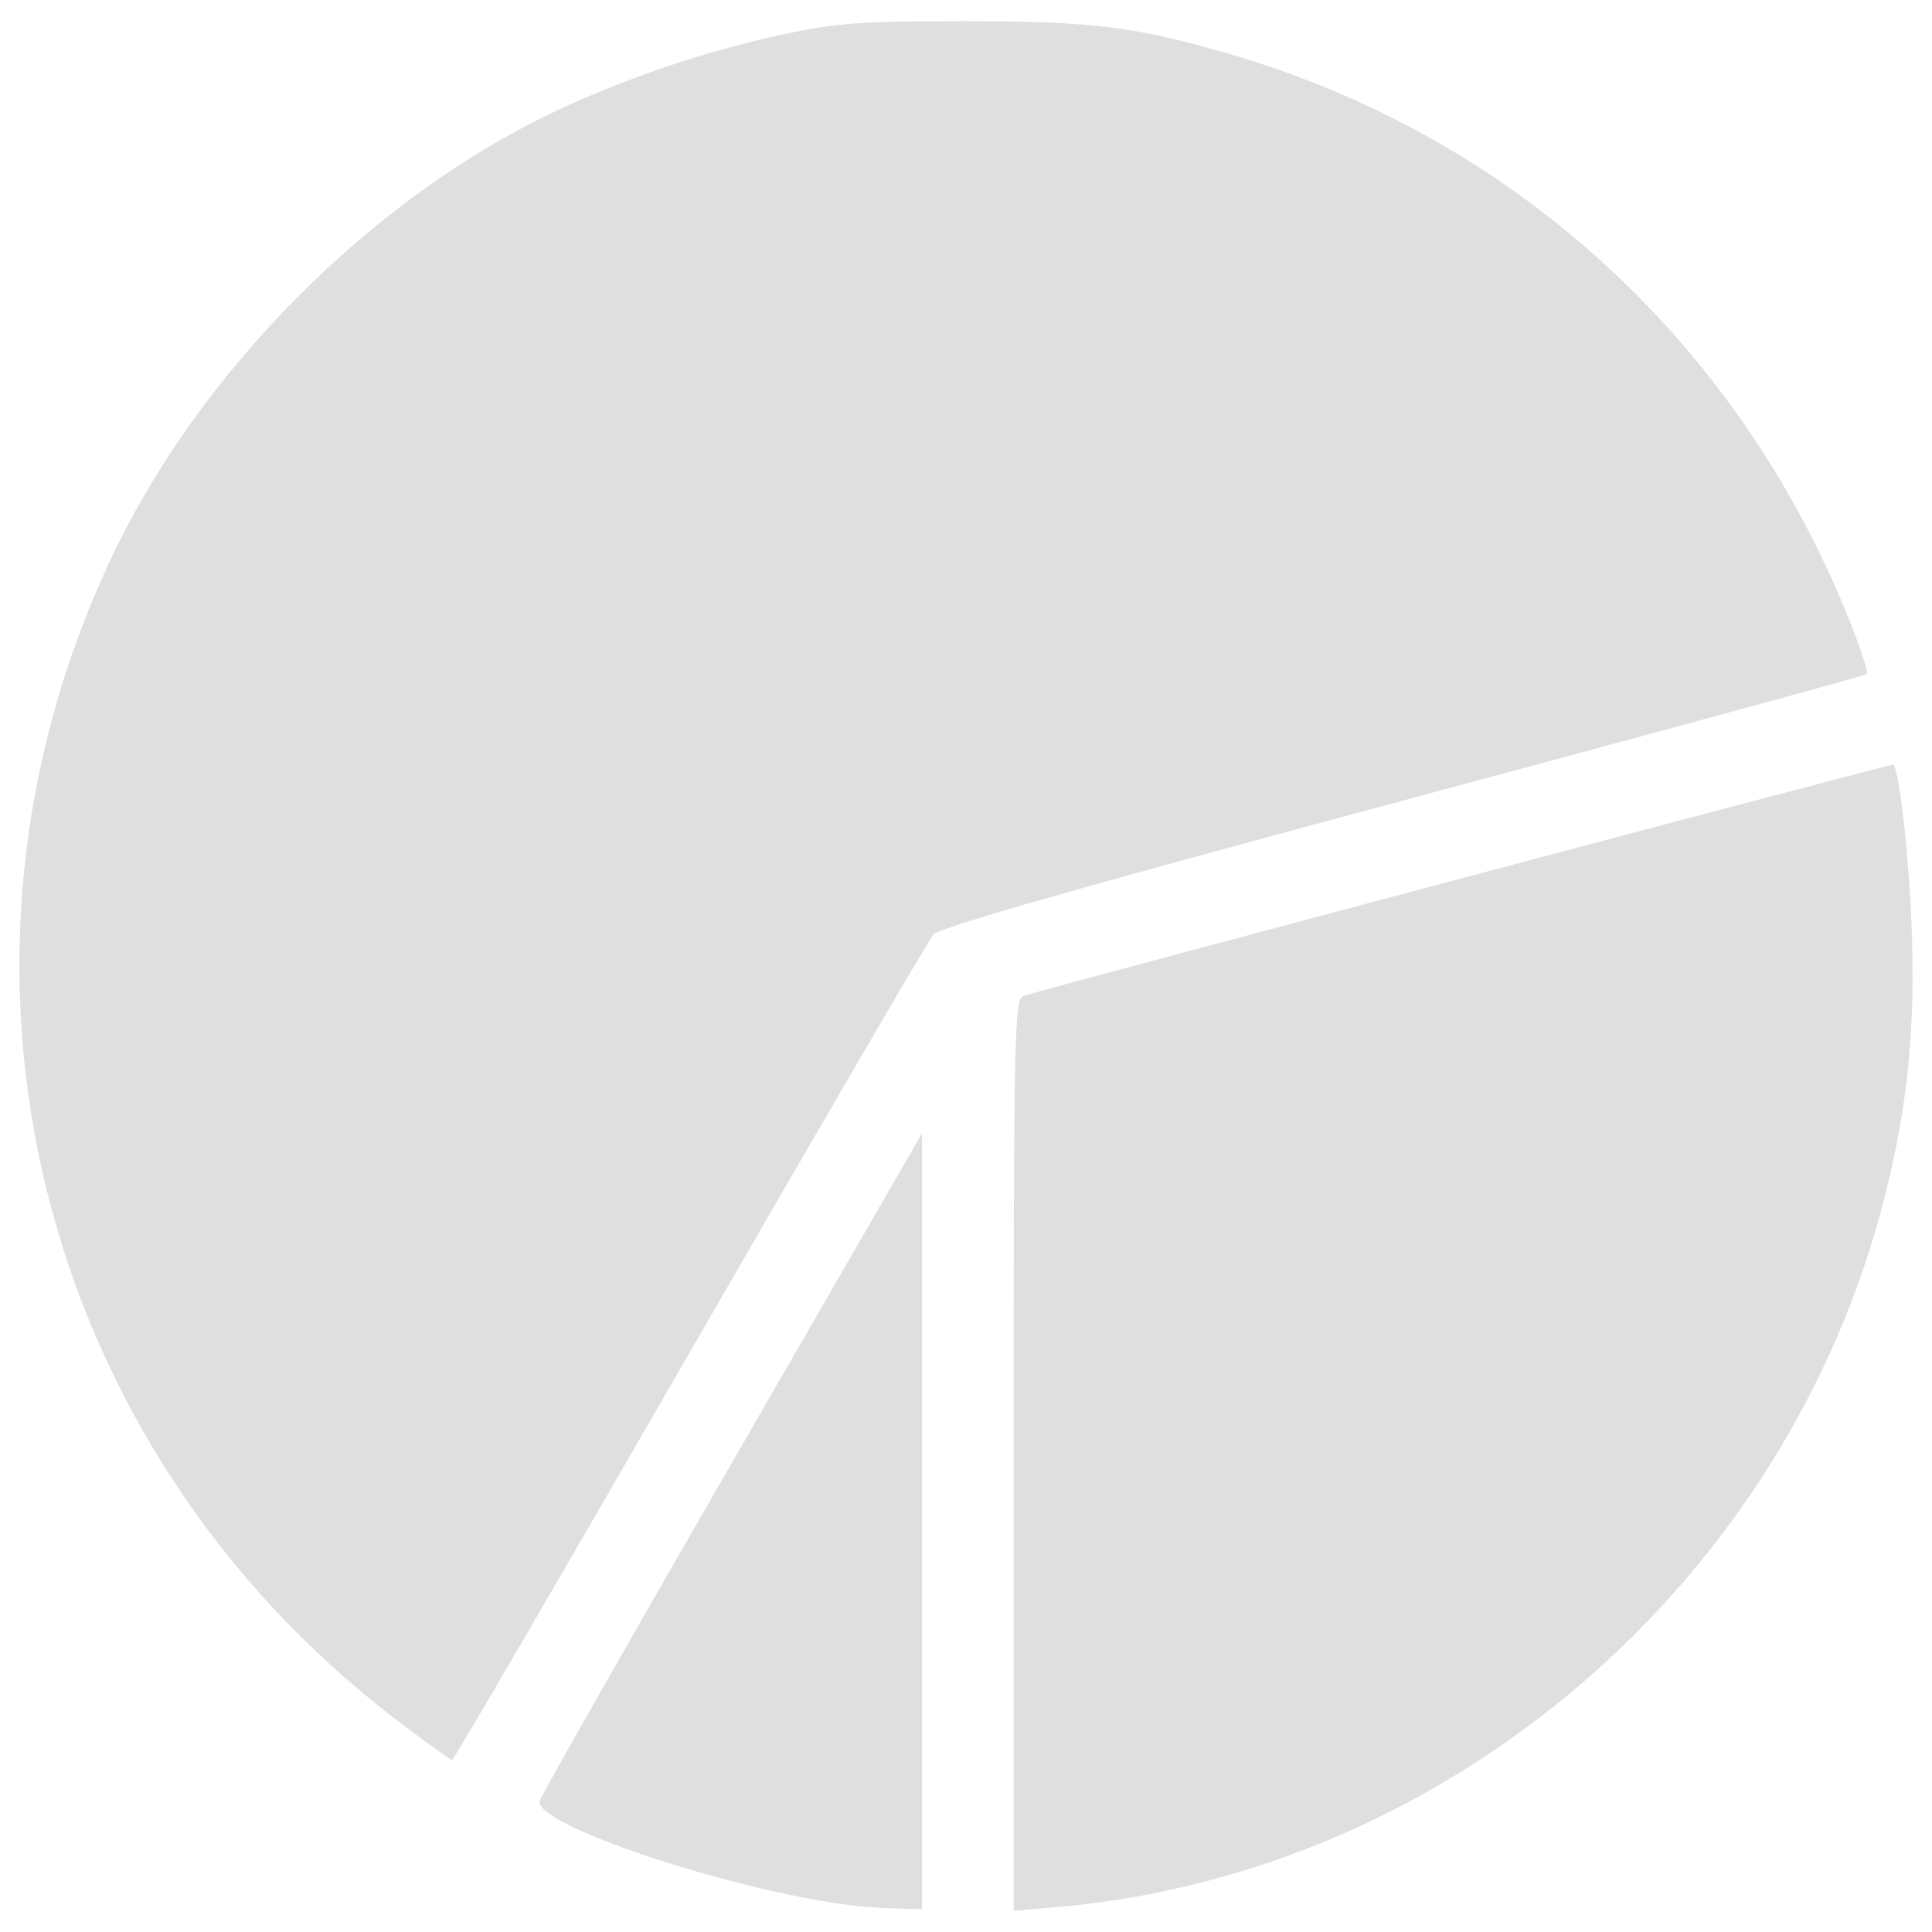 <?xml version="1.0" encoding="UTF-8" standalone="no"?>
<svg
   width="64"
   height="64"
   version="1.1"
   id="svg73"
   sodipodi:docname="gnumeric.svg"
   inkscape:version="1.4.2 (ebf0e940d0, 2025-05-08)"
   xmlns:inkscape="http://www.inkscape.org/namespaces/inkscape"
   xmlns:sodipodi="http://sodipodi.sourceforge.net/DTD/sodipodi-0.dtd"
   xmlns="http://www.w3.org/2000/svg"
   xmlns:svg="http://www.w3.org/2000/svg"
   xmlns:rdf="http://www.w3.org/1999/02/22-rdf-syntax-ns#"
   xmlns:cc="http://creativecommons.org/ns#"
   xmlns:dc="http://purl.org/dc/elements/1.1/">
  <sodipodi:namedview
     pagecolor="#f5f7fa"
     bordercolor="#666666"
     borderopacity="1"
     objecttolerance="10"
     gridtolerance="10"
     guidetolerance="10"
     inkscape:pageopacity="0"
     inkscape:pageshadow="2"
     inkscape:window-width="1377"
     inkscape:window-height="886"
     id="namedview75"
     showgrid="false"
     inkscape:zoom="6.2890624"
     inkscape:cx="47.622361"
     inkscape:cy="45.396274"
     inkscape:window-x="147"
     inkscape:window-y="75"
     inkscape:window-maximized="0"
     inkscape:current-layer="g877"
     inkscape:document-rotation="0"
     inkscape:pagecheckerboard="0"
     inkscape:showpageshadow="2"
     inkscape:deskcolor="#d1d1d1" />
  <defs
     id="defs29">
    <linearGradient
       id="b"
       x1="399.57"
       x2="399.57"
       y1="545.8"
       y2="517.8"
       gradientTransform="matrix(2.143,0,0,2.143,-825.864,-1107.666)"
       gradientUnits="userSpaceOnUse">
      <stop
         stop-color="#3889e9"
         offset="0"
         id="stop2" />
      <stop
         stop-color="#5ea5fb"
         offset="1"
         id="stop4" />
    </linearGradient>
  </defs>
  <circle
     cx="32.516"
     cy="31.878"
     r="0"
     fill="url(#b)"
     stroke-width="1.571"
     id="circle41"
     style="fill:url(#b)" />
  <g
     aria-label="GZ"
     transform="matrix(1.221,0,0,0.819,0.496,-0.166)"
     id="text93"
     style="font-weight:bold;font-size:11.526px;line-height:1.25;font-family:sans-serif;-inkscape-font-specification:'sans-serif Bold';fill:#f2f2f2;stroke-width:0.288" />
  <g
     id="g877"
     transform="matrix(1.1,0,0,1.1,-3.185,-3.207)">
    <path
       id="path915"
       style="fill:#dfdfdf;fill-opacity:1;stroke:none;stroke-width:1.726;stroke-dasharray:none;stroke-opacity:0.6;stop-color:#000000"
       d="M 31.956,3.552 C 28.804,3.552 28.086,3.606 26.442,3.958 24.142,4.451 21.613,5.313 19.502,6.323 14.028,8.943 8.894,14.126 6.264,19.685 0.432,32.01 3.977,46.45 14.872,54.738 c 0.854,0.65 1.593,1.18 1.64,1.179 0.048,-0.002 3.267,-5.53 7.159,-12.283 3.892,-6.753 7.192,-12.411 7.334,-12.578 0.178,-0.209 4.577,-1.464 14.146,-4.033 7.637,-2.051 13.92,-3.763 13.963,-3.806 0.042,-0.042 -0.143,-0.641 -0.41,-1.33 C 55.433,13.447 48.693,7.169 40.154,4.611 37.216,3.731 35.846,3.553 31.956,3.552 Z M 59.919,25.94 c -0.029,-0.035 -25.184,6.652 -26.194,6.964 -0.284,0.087 -0.303,0.897 -0.303,13.824 V 60.46 L 34.759,60.345 C 46.555,59.3 56.722,50.559 59.656,38.944 60.348,36.203 60.58,33.873 60.464,30.818 60.384,28.72 60.098,26.159 59.918,25.941 Z M 30.662,37.045 24.941,46.959 c -3.147,5.453 -5.754,10.04 -5.793,10.189 -0.187,0.706 5.628,2.66 9.357,3.145 0.285,0.036 0.887,0.08 1.338,0.095 l 0.82,0.025 V 48.731 Z" />
  </g>
</svg>
